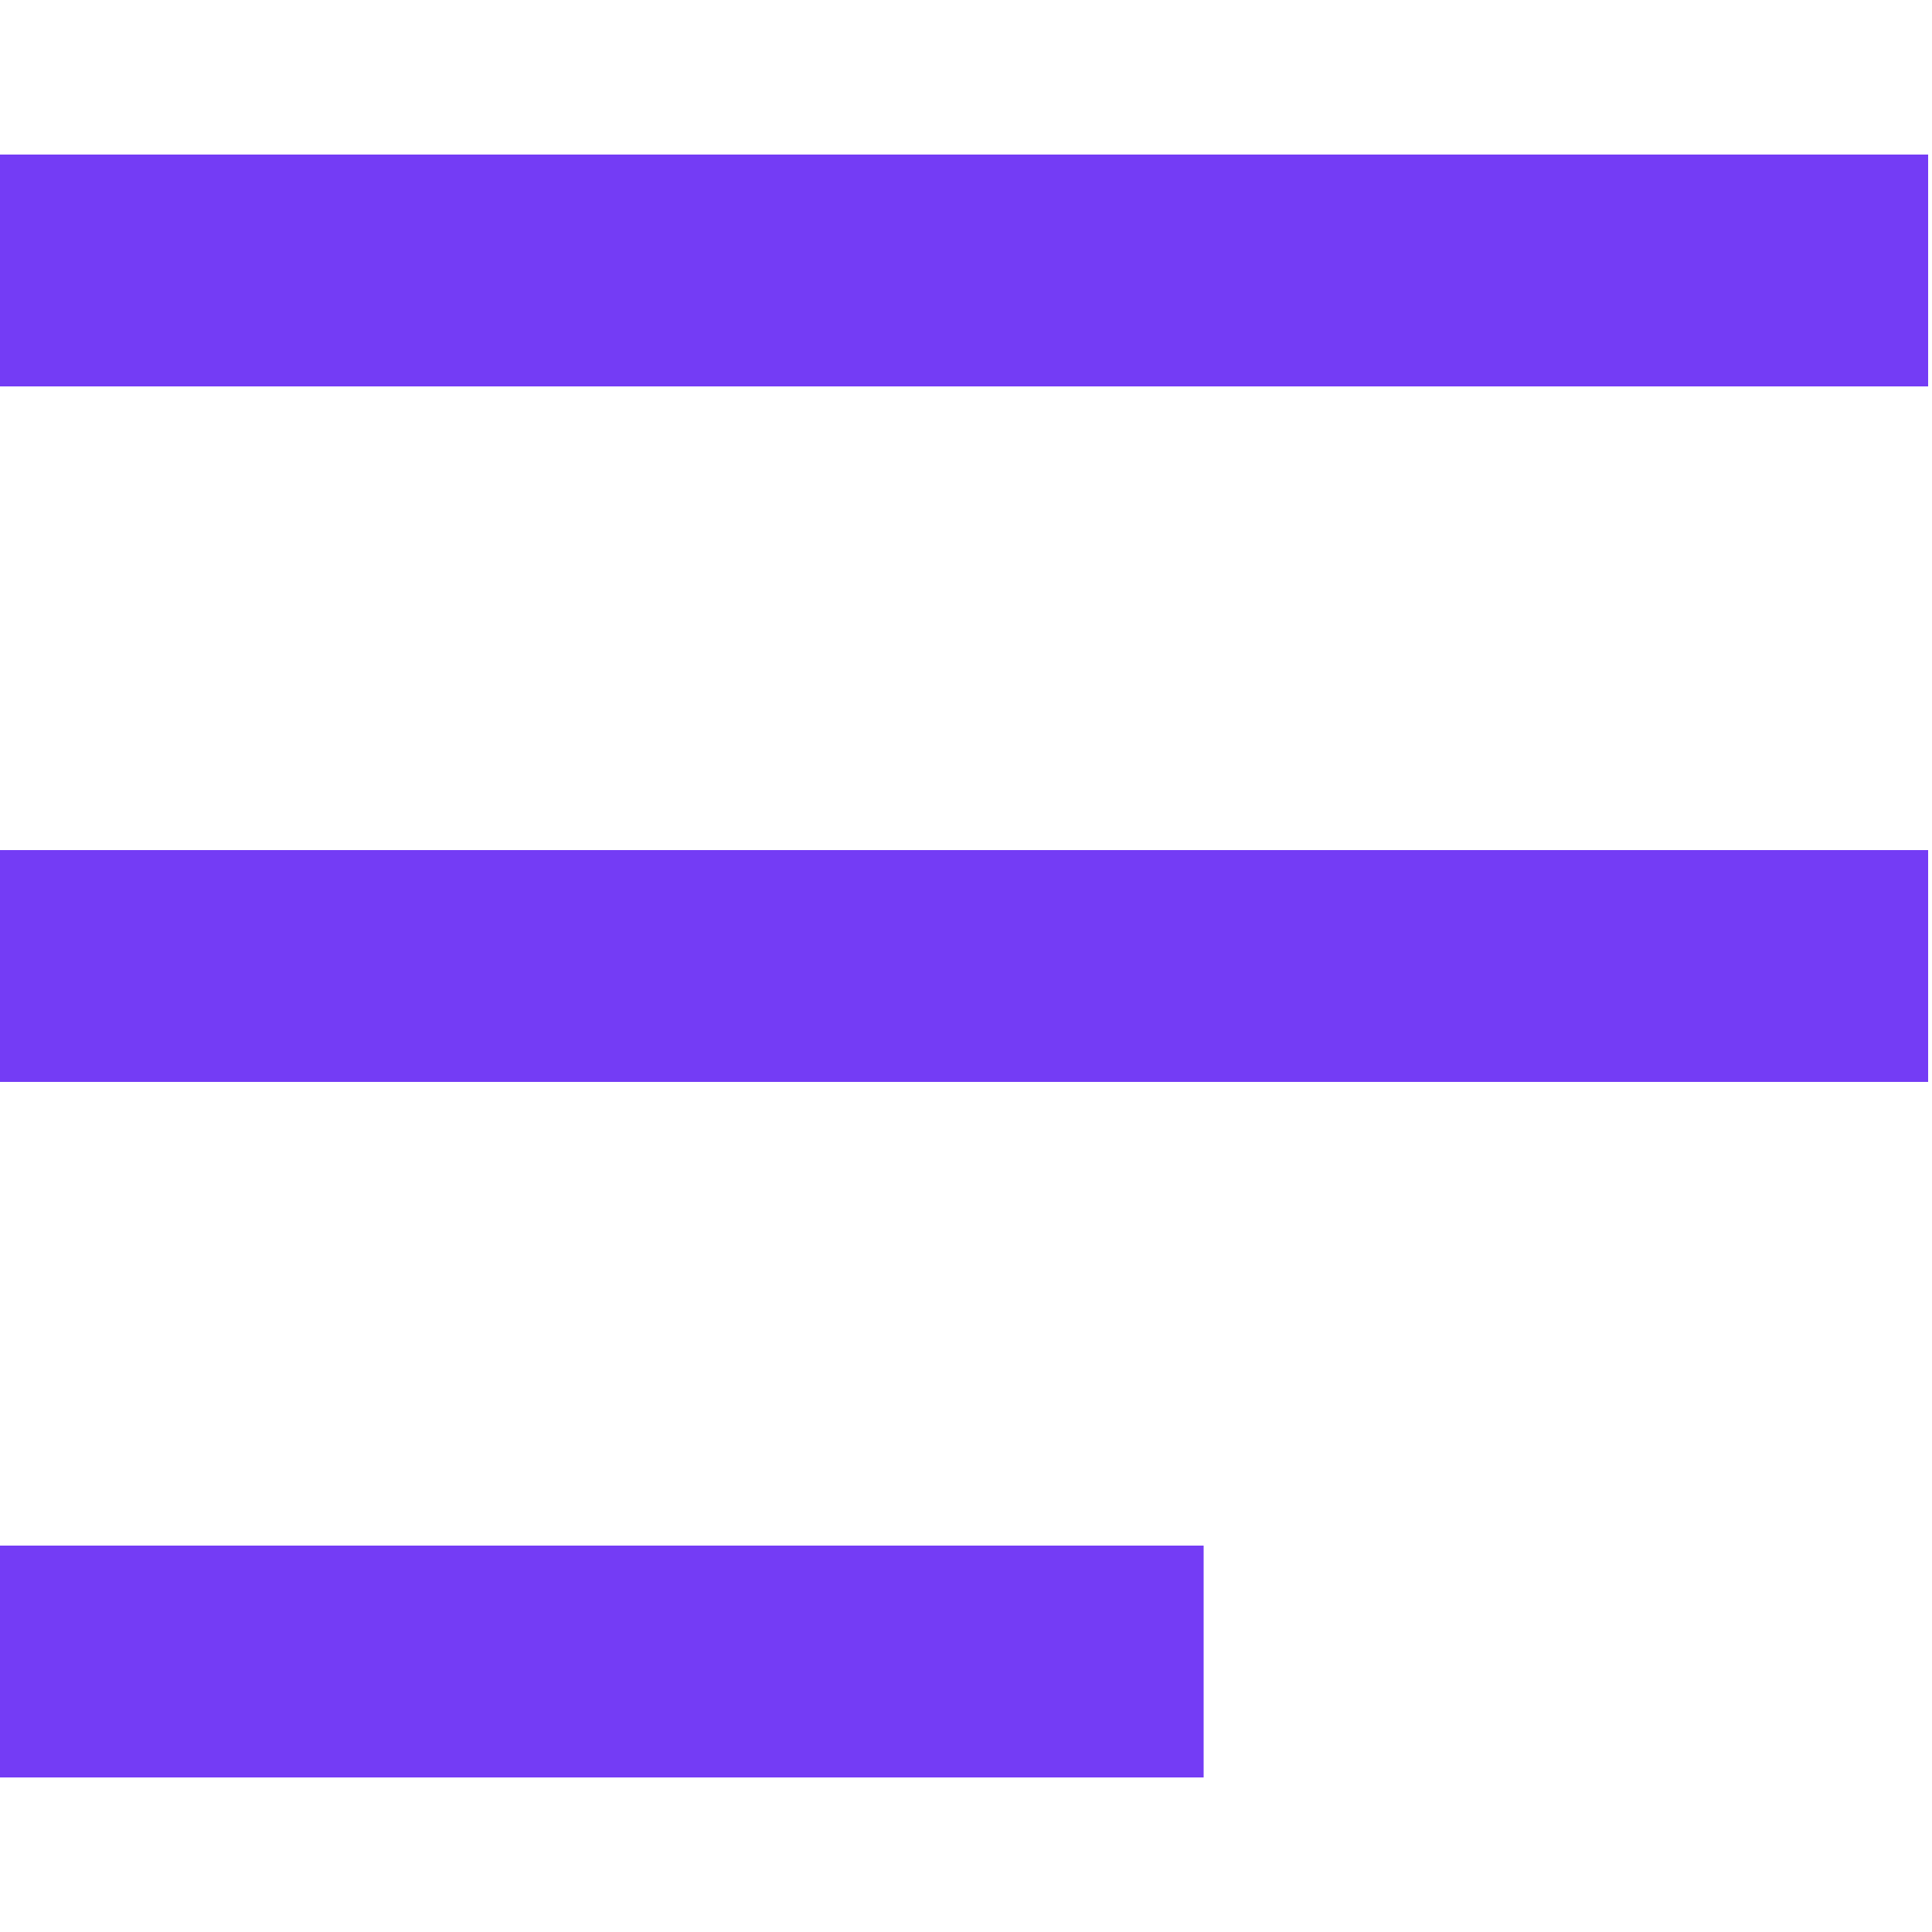 <?xml version="1.0" encoding="utf-8"?>
<!-- Generator: Adobe Illustrator 24.0.1, SVG Export Plug-In . SVG Version: 6.00 Build 0)  -->
<svg version="1.1" id="圖層_1" xmlns="http://www.w3.org/2000/svg" xmlns:xlink="http://www.w3.org/1999/xlink" x="0px" y="0px"
	 viewBox="0 0 20 20" style="enable-background:new 0 0 20 20;" xml:space="preserve">
<style type="text/css">
	.st0{fill:none;}
	#Menu-2{fill:#743CF5}
</style>
<g id="Menu" transform="translate(-0.44)">
	<path id="Menu-2" d="M0.4,18.4V16h12.5v2.4H0.4z M0.4,11.2V8.8h20v2.4L0.4,11.2z M0.4,4V1.6h20V4H0.4z"/>
	<rect id="Rectangle_1446" x="0.4" y="0" class="st0" width="20" height="20"/>
</g>
</svg>
